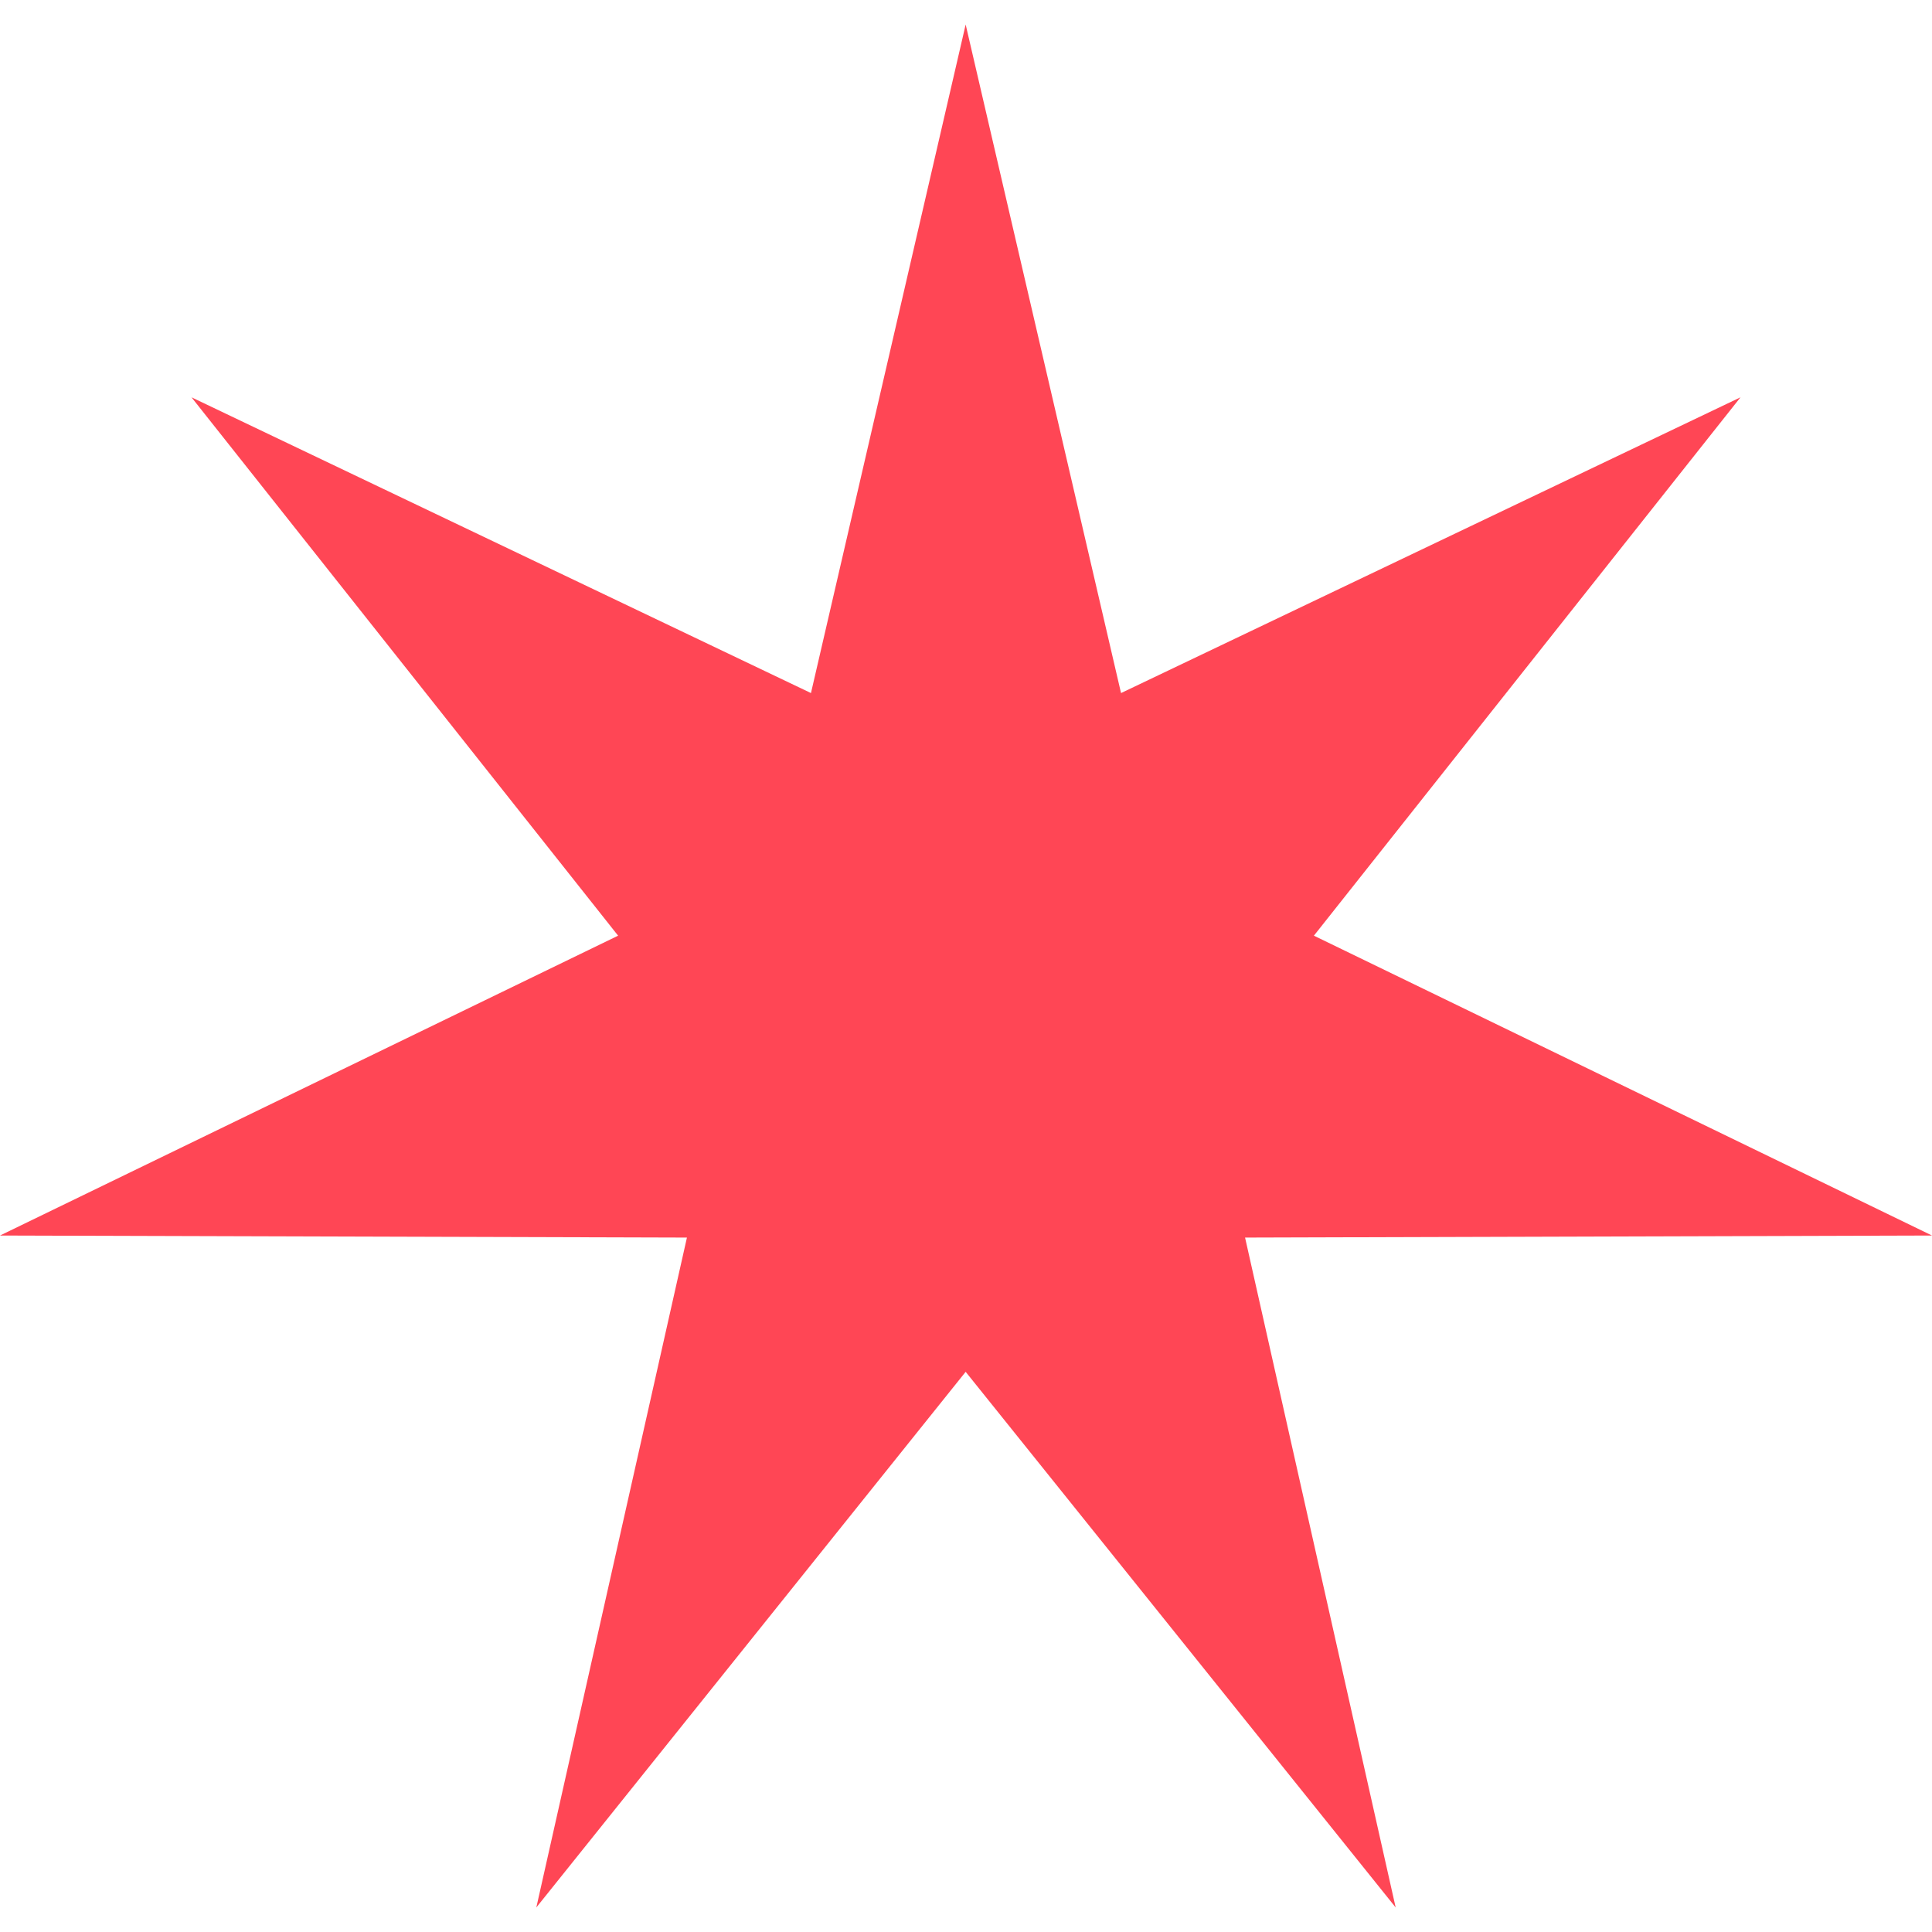 <?xml version="1.0" encoding="utf-8"?>
<!-- Generator: Adobe Illustrator 25.3.1, SVG Export Plug-In . SVG Version: 6.00 Build 0)  -->
<svg version="1.1" id="Ebene_1" xmlns="http://www.w3.org/2000/svg" xmlns:xlink="http://www.w3.org/1999/xlink" x="0px" y="0px"
	 viewBox="0 0 283.5 283.5" style="enable-background:new 0 0 283.5 283.5;" xml:space="preserve">
<style type="text/css">
	.st0{fill:#FF4655;}
</style>
<polygon class="st0" points="141.7,3.6 119,101.7 28.1,58.3 90.7,137.3 0,181.3 100.8,181.6 78.7,279.9 141.7,201.3 204.8,279.9 
	182.7,181.6 283.5,181.3 192.8,137.3 255.4,58.3 164.5,101.7 "/>
</svg>
